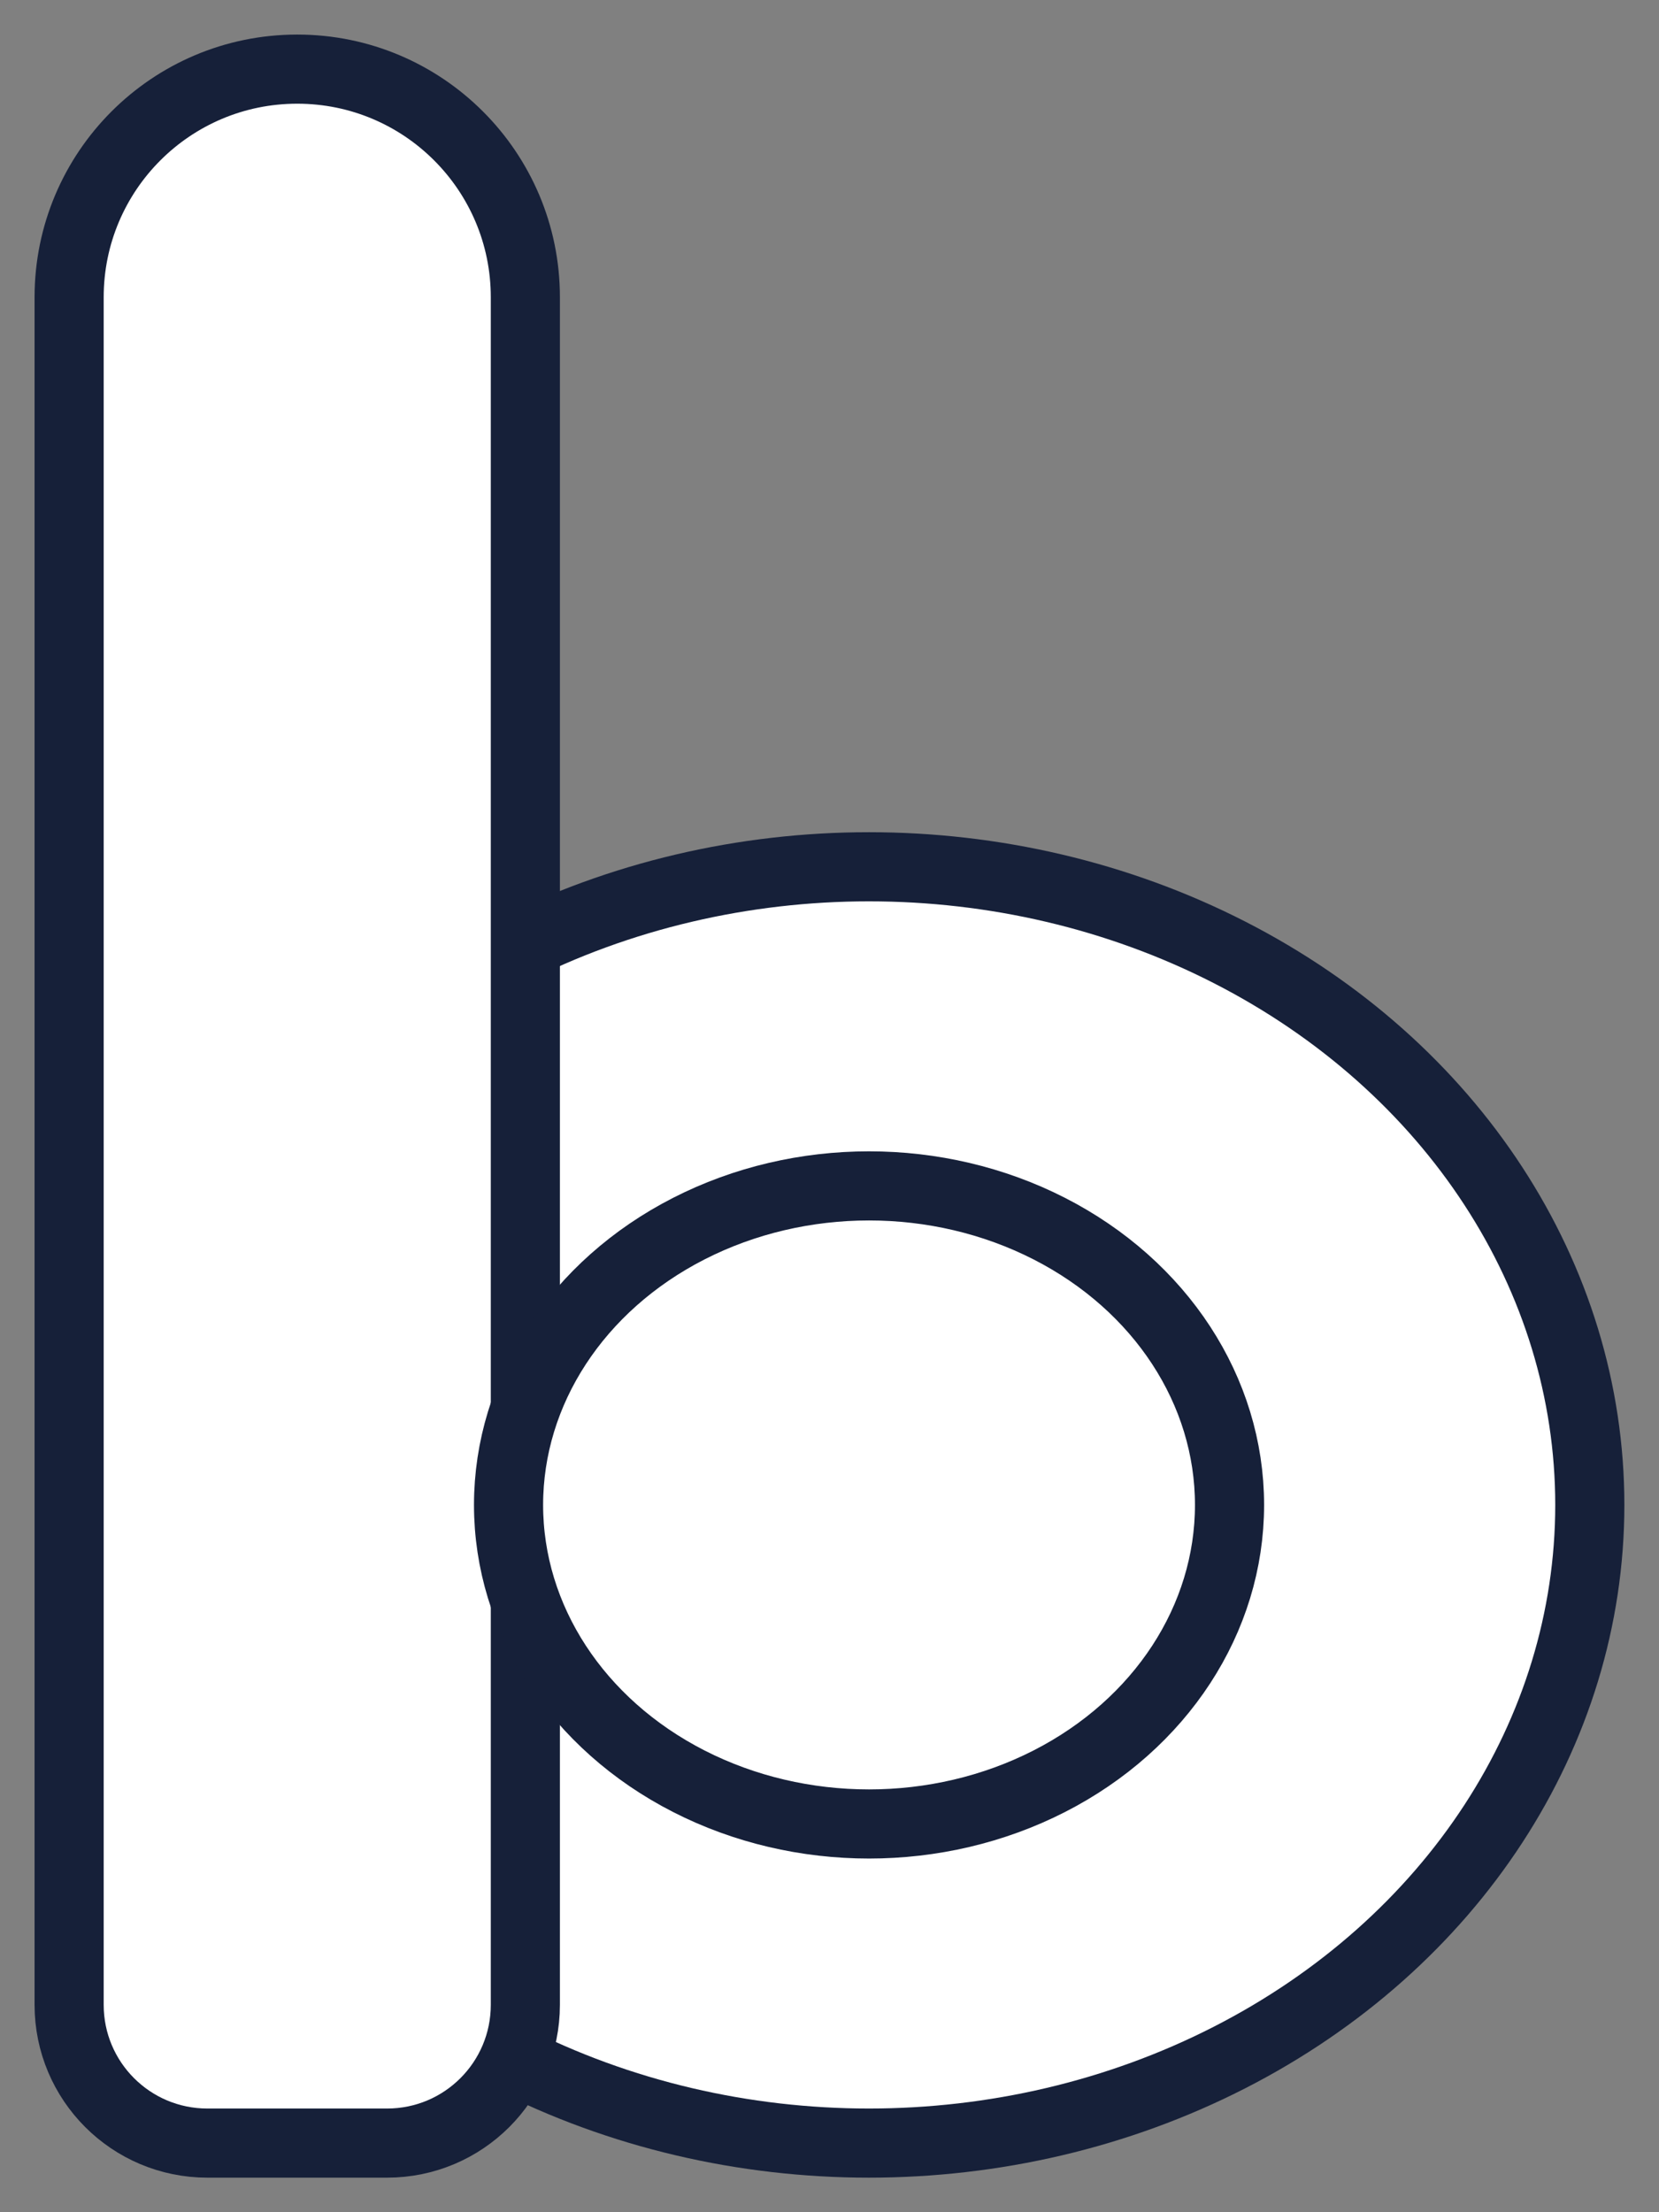 <svg width="24" height="32" viewBox="0 0 24 32" fill="none" xmlns="http://www.w3.org/2000/svg">
<rect x="0" y="0" width="24" height="32" fill="#808080" stroke="none"/>
<ellipse cx="12.57" cy="21.769" rx="10.429" ry="9.231" fill="white" stroke="#162039"/>
<path d="M1 4.3C1 2.477 2.477 1 4.3 1C6.123 1 7.6 2.477 7.6 4.3V29C7.6 30.105 6.705 31 5.6 31H3C1.895 31 1 30.105 1 29V4.3Z" fill="white" stroke="#162039"/>
<ellipse cx="12.572" cy="21.769" rx="5.215" ry="4.615" fill="white" stroke="#162039"/>
</svg>
